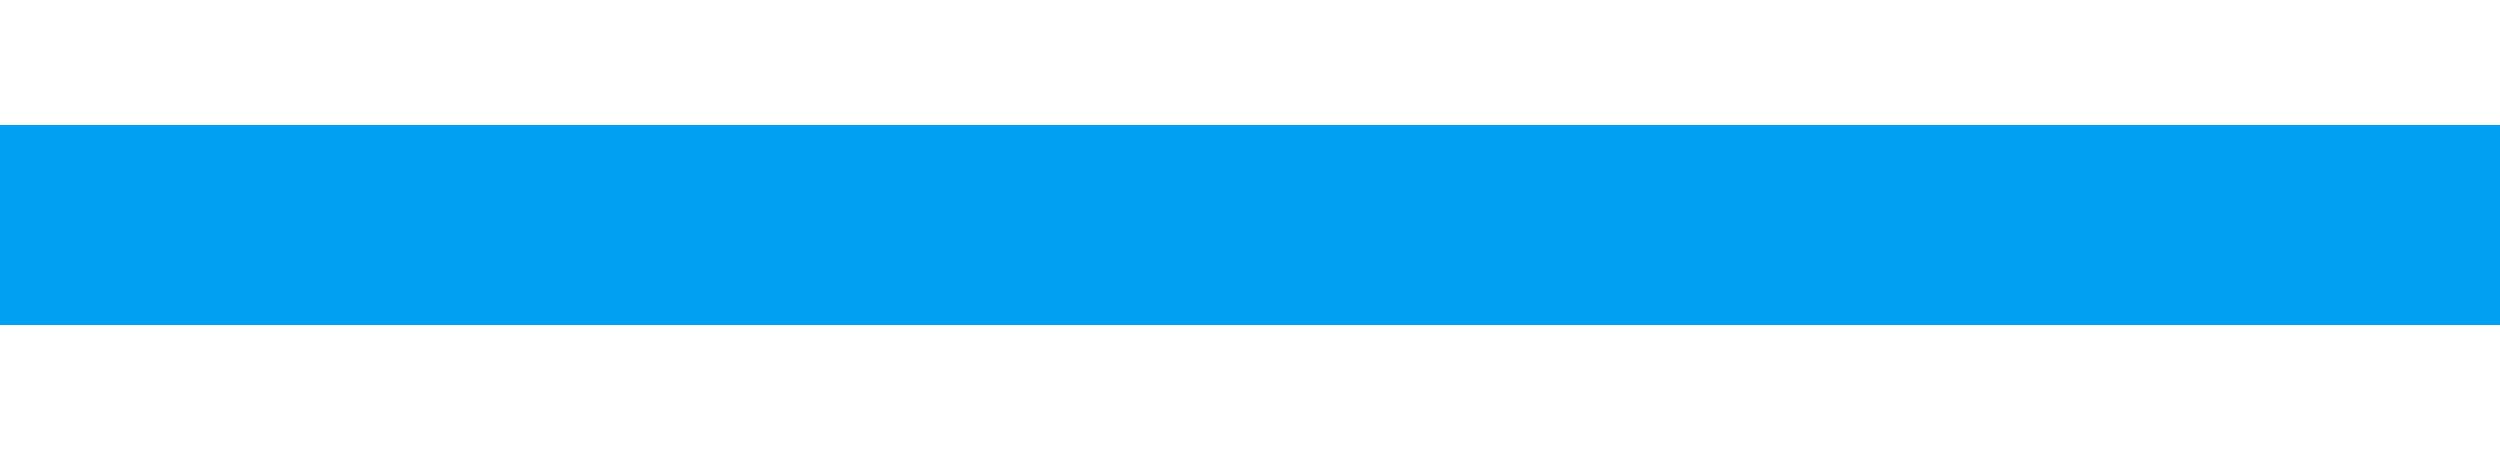 <?xml version="1.0" encoding="UTF-8"?>
<svg xmlns="http://www.w3.org/2000/svg" xmlns:xlink="http://www.w3.org/1999/xlink" baseProfile="tiny" contentScriptType="text/ecmascript" contentStyleType="text/css" height="18px" preserveAspectRatio="xMidYMid meet" version="1.1" viewBox="0 0 100 18" width="100px" x="0px" y="0px" zoomAndPan="magnify">
<path d="M 100.0 5.0 L 0.0 5.0 C 0.0 7.698 0.0 10.357 0.0 13.0 L 100.0 13.0 C 100.0 10.363 100.0 7.654 100.0 5.0 z " fill="#01a0f3"/>
<rect fill="none" height="18" width="100" x="-0.5" y="0.5"/>
<defs>
<linearGradient gradientTransform="matrix(1 0 0 -1 -346 -278)" gradientUnits="userSpaceOnUse" x1="396" x2="396" xlink:actuate="onLoad" xlink:show="other" xlink:type="simple" y1="-290.987" y2="-283.166">
<stop offset="0" stop-color="#ffffff" stop-opacity="0"/>
<stop offset="1" stop-color="#ffffff"/>
</linearGradient>
</defs>
</svg>
